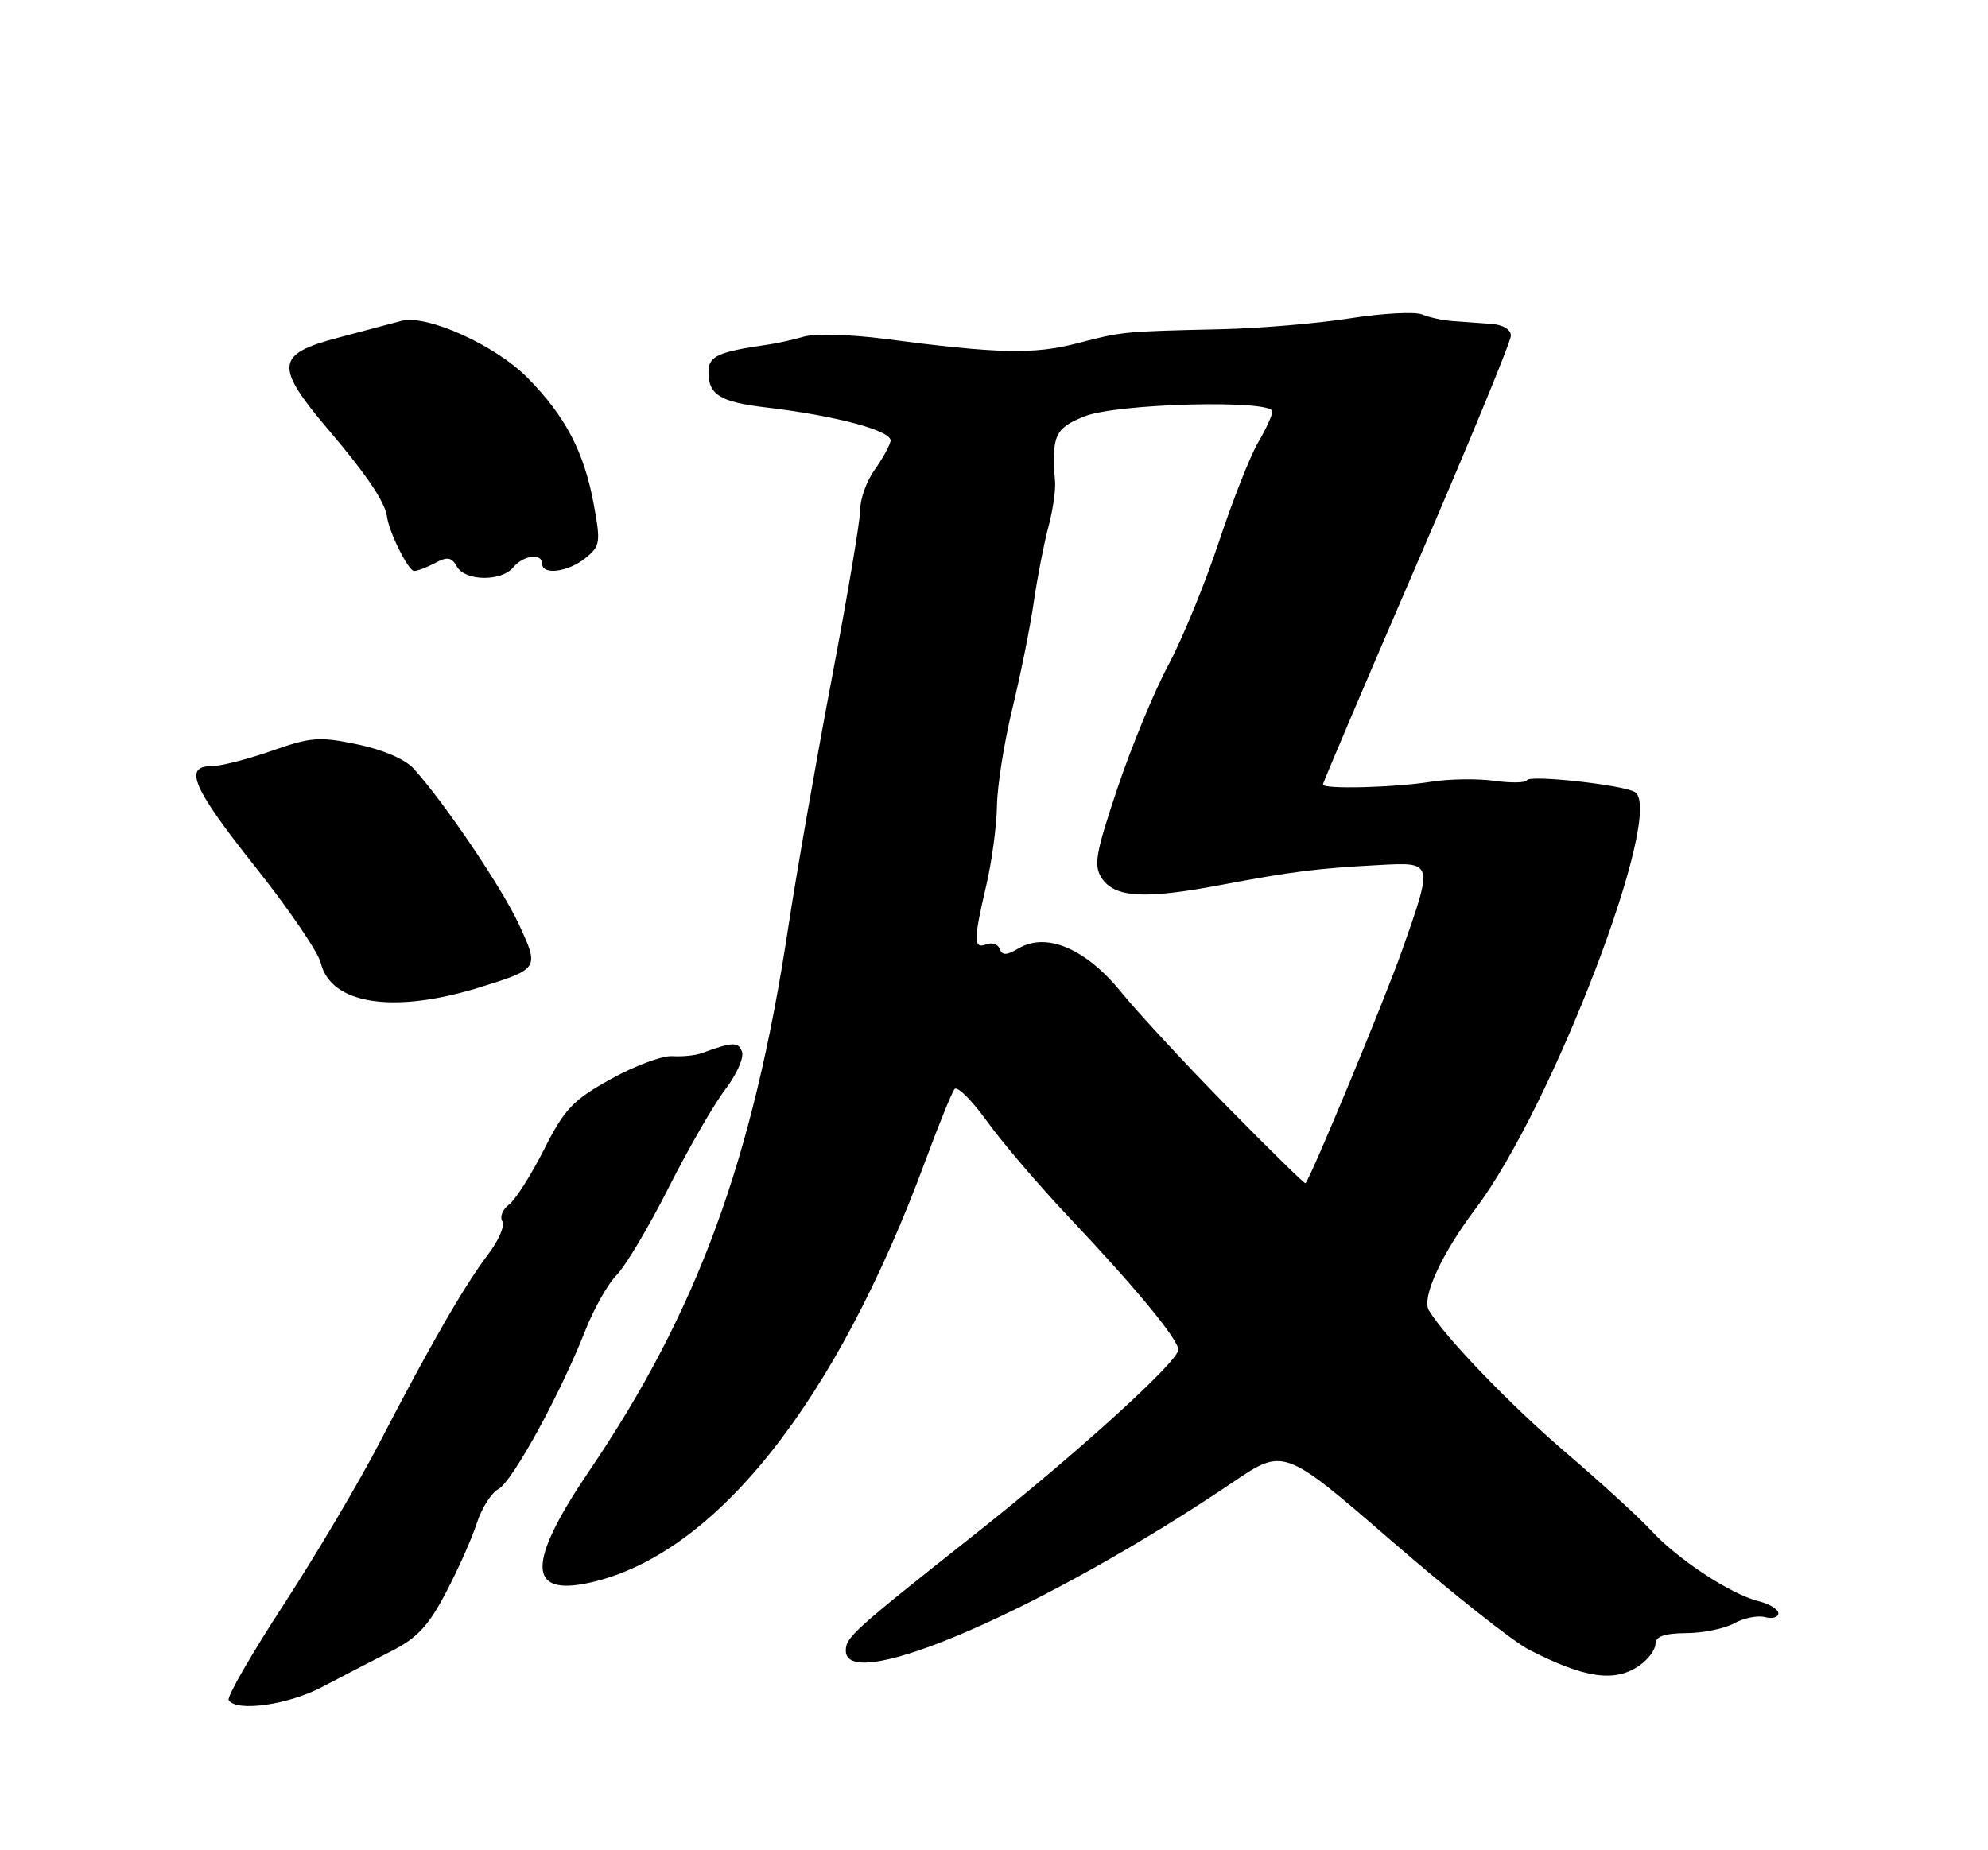 <?xml version="1.0" encoding="UTF-8" standalone="no"?>
<!DOCTYPE svg PUBLIC "-//W3C//DTD SVG 1.1//EN" "http://www.w3.org/Graphics/SVG/1.1/DTD/svg11.dtd" >
<svg xmlns="http://www.w3.org/2000/svg" xmlns:xlink="http://www.w3.org/1999/xlink" version="1.1" viewBox="0 0 275 256">
 <g >
 <path fill="currentColor"
d=" M 44.58 233.40 C 47.29 231.97 51.55 229.76 54.06 228.49 C 57.70 226.65 59.26 224.98 61.69 220.34 C 63.38 217.13 65.30 212.81 65.96 210.74 C 66.62 208.68 67.97 206.55 68.95 206.03 C 70.88 204.99 77.49 192.92 80.98 184.05 C 82.16 181.05 84.11 177.61 85.31 176.40 C 86.52 175.19 89.74 169.77 92.48 164.35 C 95.22 158.93 98.75 152.80 100.33 150.73 C 101.91 148.66 102.95 146.30 102.64 145.50 C 102.11 144.12 101.34 144.15 97.00 145.74 C 96.17 146.04 94.38 146.22 93.00 146.13 C 91.62 146.04 87.80 147.47 84.50 149.30 C 79.24 152.22 78.10 153.42 75.25 159.06 C 73.46 162.60 71.27 166.03 70.40 166.68 C 69.52 167.33 69.11 168.37 69.49 168.98 C 69.86 169.59 68.98 171.65 67.52 173.56 C 64.29 177.79 59.43 186.23 52.56 199.50 C 49.72 205.00 43.73 215.11 39.27 221.97 C 34.80 228.82 31.37 234.78 31.63 235.22 C 32.67 236.90 39.86 235.89 44.58 233.40 Z  M 226.78 230.44 C 228.00 229.59 229.00 228.24 229.00 227.44 C 229.00 226.42 230.23 225.99 233.25 225.96 C 235.59 225.95 238.58 225.33 239.90 224.60 C 241.22 223.87 243.14 223.48 244.15 223.75 C 245.17 224.02 246.00 223.78 246.00 223.23 C 246.00 222.67 244.76 221.91 243.25 221.54 C 239.44 220.60 232.02 215.72 228.42 211.78 C 226.76 209.98 221.46 205.13 216.64 201.01 C 208.98 194.46 199.83 184.96 197.65 181.29 C 196.62 179.55 199.44 173.42 204.17 167.16 C 214.75 153.14 230.38 112.21 226.15 109.59 C 224.54 108.60 211.54 107.17 211.23 107.95 C 211.08 108.32 209.05 108.36 206.73 108.04 C 204.40 107.71 200.47 107.77 198.00 108.16 C 192.88 108.98 183.00 109.23 183.00 108.55 C 183.00 108.30 188.85 94.55 196.00 78.00 C 203.15 61.45 209.00 47.25 209.00 46.45 C 209.00 45.58 207.90 44.92 206.25 44.81 C 204.74 44.70 202.38 44.53 201.00 44.43 C 199.62 44.34 197.70 43.92 196.72 43.51 C 195.74 43.10 191.24 43.34 186.72 44.05 C 182.20 44.76 174.22 45.43 169.00 45.55 C 155.25 45.87 155.31 45.86 148.97 47.51 C 142.97 49.06 138.11 48.95 122.24 46.87 C 117.69 46.28 112.74 46.14 111.24 46.57 C 109.73 47.00 107.60 47.48 106.50 47.64 C 99.27 48.68 98.00 49.25 98.00 51.49 C 98.00 54.63 99.63 55.63 106.00 56.38 C 115.80 57.54 123.52 59.64 123.19 61.05 C 123.02 61.77 122.01 63.59 120.94 65.08 C 119.87 66.58 119.00 69.01 119.00 70.48 C 119.00 71.95 117.23 82.46 115.07 93.83 C 112.91 105.20 110.18 120.80 109.01 128.50 C 104.14 160.55 96.48 181.44 81.50 203.53 C 72.86 216.28 72.90 220.93 81.64 218.97 C 98.97 215.08 115.67 194.03 128.05 160.50 C 129.88 155.55 131.68 151.13 132.05 150.68 C 132.43 150.23 134.46 152.26 136.56 155.18 C 138.67 158.11 143.79 164.10 147.95 168.50 C 157.11 178.19 163.00 185.34 163.00 186.75 C 163.00 188.37 148.88 201.19 135.00 212.17 C 118.02 225.61 117.00 226.53 117.00 228.38 C 117.00 234.60 144.79 222.50 170.55 205.08 C 177.60 200.31 177.60 200.31 192.55 213.25 C 200.77 220.37 209.30 227.12 211.50 228.25 C 219.24 232.22 223.39 232.82 226.78 230.44 Z  M 66.50 136.57 C 74.58 134.04 74.61 133.99 71.76 127.86 C 69.39 122.76 61.42 110.97 57.22 106.35 C 56.05 105.05 52.96 103.72 49.43 102.99 C 44.17 101.89 42.99 101.98 37.55 103.90 C 34.22 105.06 30.49 106.02 29.25 106.01 C 25.33 105.99 26.67 109.08 35.36 120.00 C 39.95 125.78 44.00 131.73 44.37 133.22 C 45.76 139.00 54.53 140.32 66.50 136.57 Z  M 71.00 78.50 C 72.41 76.81 75.00 76.48 75.00 78.00 C 75.00 79.62 78.60 79.15 80.98 77.22 C 83.04 75.55 83.11 75.06 82.13 69.76 C 80.80 62.53 78.21 57.59 73.00 52.30 C 68.54 47.76 59.00 43.46 55.52 44.40 C 54.41 44.70 50.46 45.75 46.76 46.73 C 38.12 49.00 37.95 50.64 45.42 59.45 C 50.73 65.70 53.28 69.49 53.54 71.50 C 53.82 73.66 56.49 79.00 57.28 79.00 C 57.75 79.00 59.07 78.50 60.21 77.89 C 61.88 76.99 62.47 77.09 63.20 78.39 C 64.33 80.42 69.35 80.49 71.00 78.50 Z  M 169.87 153.22 C 164.08 147.32 157.43 140.15 155.09 137.27 C 150.21 131.26 144.76 128.94 140.90 131.22 C 139.25 132.20 138.64 132.22 138.30 131.31 C 138.07 130.65 137.22 130.36 136.44 130.66 C 134.65 131.35 134.65 130.12 136.43 122.50 C 137.20 119.20 137.87 114.25 137.91 111.50 C 137.95 108.75 138.91 102.67 140.05 98.00 C 141.18 93.33 142.52 86.69 143.01 83.25 C 143.51 79.81 144.42 75.16 145.02 72.92 C 145.63 70.67 146.04 67.86 145.95 66.67 C 145.45 60.29 145.91 59.25 150.02 57.61 C 154.51 55.81 176.00 55.26 176.00 56.94 C 176.00 57.46 175.11 59.39 174.03 61.23 C 172.95 63.06 170.50 69.28 168.59 75.03 C 166.68 80.79 163.54 88.44 161.61 92.03 C 159.68 95.63 156.52 103.28 154.59 109.03 C 151.55 118.08 151.26 119.75 152.40 121.49 C 154.19 124.20 158.27 124.45 168.74 122.47 C 178.87 120.56 182.17 120.15 190.75 119.69 C 198.30 119.28 198.28 119.21 193.93 131.55 C 191.49 138.45 181.41 162.75 180.59 163.72 C 180.48 163.84 175.66 159.11 169.87 153.22 Z "/>
</g>
</svg>